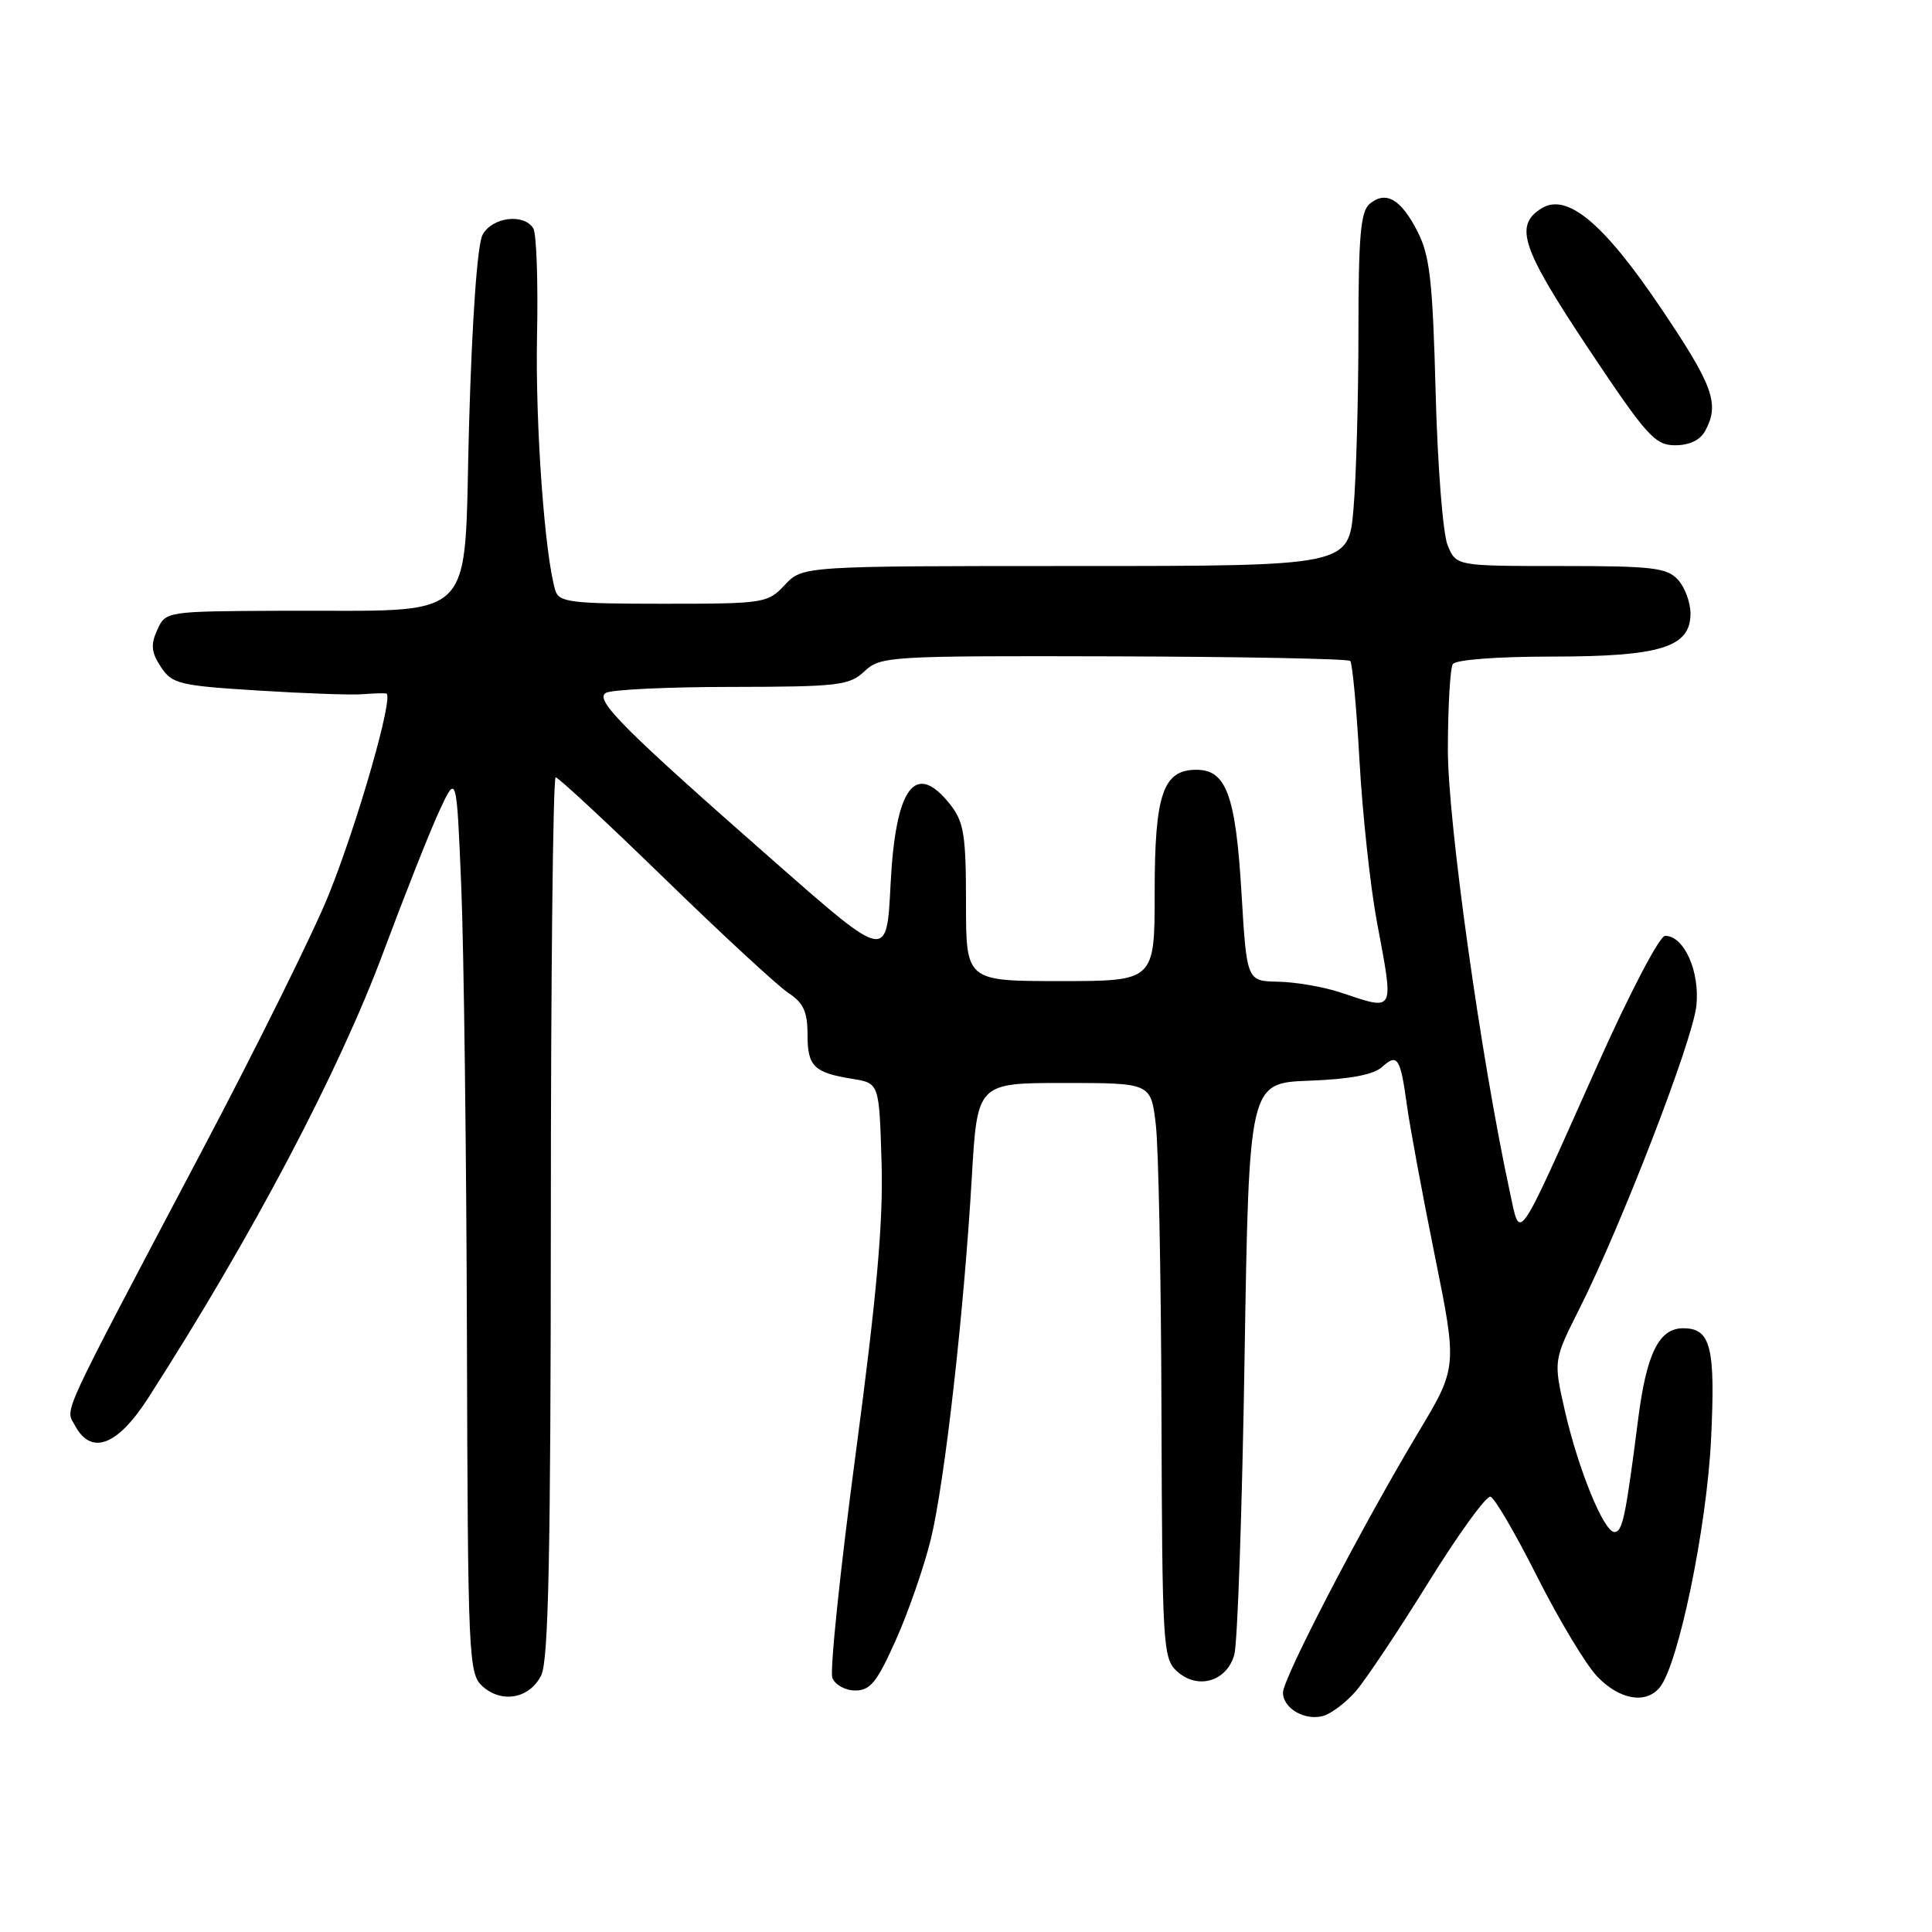 <?xml version="1.0" encoding="UTF-8" standalone="no"?>
<!DOCTYPE svg PUBLIC "-//W3C//DTD SVG 1.1//EN" "http://www.w3.org/Graphics/SVG/1.1/DTD/svg11.dtd" >
<svg xmlns="http://www.w3.org/2000/svg" xmlns:xlink="http://www.w3.org/1999/xlink" version="1.1" viewBox="0 0 256 256">
 <g >
 <path fill="currentColor"
d=" M 179.61 224.14 C 180.89 222.69 185.21 216.22 189.22 209.76 C 193.22 203.30 196.95 198.15 197.50 198.32 C 198.05 198.48 200.85 203.28 203.71 208.97 C 206.58 214.66 210.15 220.59 211.65 222.16 C 214.59 225.22 218.06 225.84 219.91 223.61 C 222.38 220.64 226.14 202.49 226.72 190.78 C 227.32 178.49 226.70 176.00 223.03 176.00 C 219.83 176.00 218.18 179.33 217.07 188.00 C 215.40 201.04 214.99 203.00 213.92 203.00 C 212.51 203.00 209.11 194.65 207.34 186.88 C 205.84 180.26 205.84 180.26 209.30 173.38 C 214.84 162.35 224.25 138.00 224.77 133.33 C 225.28 128.78 223.17 124.00 220.64 124.00 C 219.90 124.00 215.94 131.57 211.62 141.25 C 200.75 165.57 201.49 164.51 200.06 157.93 C 196.24 140.28 191.82 108.70 191.85 99.25 C 191.86 93.61 192.16 88.55 192.50 88.00 C 192.86 87.42 198.35 87.00 205.61 87.00 C 220.03 87.00 224.00 85.77 224.00 81.30 C 224.00 79.85 223.26 77.83 222.35 76.83 C 220.89 75.22 218.99 75.00 206.82 75.00 C 192.95 75.00 192.95 75.00 191.82 72.25 C 191.19 70.74 190.48 61.64 190.23 52.00 C 189.84 37.28 189.47 33.90 187.84 30.70 C 185.64 26.38 183.64 25.22 181.49 27.01 C 180.29 28.01 180.00 31.27 180.00 43.97 C 180.00 52.62 179.71 63.14 179.35 67.35 C 178.71 75.00 178.71 75.00 142.53 75.00 C 106.35 75.00 106.35 75.00 104.00 77.50 C 101.72 79.93 101.28 80.00 87.89 80.00 C 75.66 80.00 74.07 79.81 73.59 78.25 C 72.18 73.68 70.92 56.20 71.16 44.50 C 71.31 37.35 71.09 30.94 70.66 30.25 C 69.40 28.23 65.19 28.77 63.94 31.12 C 63.25 32.40 62.55 42.32 62.15 56.37 C 61.40 83.18 63.82 80.80 37.23 80.93 C 22.01 81.00 21.95 81.01 20.84 83.46 C 19.95 85.42 20.04 86.42 21.31 88.36 C 22.80 90.62 23.72 90.85 34.21 91.50 C 40.42 91.89 46.63 92.11 48.00 91.99 C 49.38 91.88 50.81 91.83 51.18 91.89 C 52.26 92.07 47.42 108.98 43.54 118.60 C 41.59 123.45 34.05 138.68 26.78 152.45 C 7.51 188.98 8.66 186.49 9.95 188.91 C 12.08 192.89 15.57 191.58 19.63 185.25 C 33.43 163.77 44.92 141.99 50.86 126.00 C 53.63 118.58 56.92 110.25 58.19 107.50 C 60.50 102.50 60.50 102.50 61.12 117.50 C 61.46 125.75 61.80 152.57 61.87 177.10 C 61.99 219.69 62.09 221.77 63.92 223.43 C 66.48 225.75 70.16 225.08 71.71 222.00 C 72.68 220.08 72.97 206.09 72.99 161.25 C 72.99 129.21 73.28 103.00 73.63 103.00 C 73.98 103.00 80.49 109.05 88.10 116.45 C 95.70 123.85 103.07 130.65 104.46 131.57 C 106.45 132.87 107.00 134.06 107.00 137.06 C 107.00 141.31 107.82 142.12 112.97 142.96 C 116.50 143.53 116.50 143.53 116.81 154.02 C 117.05 161.87 116.19 171.53 113.39 192.57 C 111.33 208.01 109.94 221.40 110.29 222.32 C 110.65 223.25 112.01 224.00 113.33 224.00 C 115.33 224.00 116.23 222.87 118.73 217.25 C 120.39 213.54 122.45 207.57 123.33 204.00 C 125.17 196.47 127.72 174.01 128.77 156.00 C 129.50 143.50 129.50 143.50 141.00 143.50 C 152.50 143.50 152.50 143.50 153.15 149.00 C 153.51 152.03 153.85 169.17 153.90 187.10 C 154.00 218.13 154.09 219.77 155.96 221.46 C 158.69 223.94 162.55 222.82 163.55 219.26 C 163.98 217.74 164.59 200.07 164.91 180.00 C 165.50 143.50 165.50 143.50 173.47 143.20 C 178.85 143.00 181.99 142.41 183.12 141.39 C 185.17 139.53 185.56 140.13 186.43 146.50 C 186.81 149.25 188.46 158.18 190.11 166.34 C 193.11 181.17 193.11 181.17 187.91 189.84 C 180.48 202.23 170.00 222.38 170.00 224.28 C 170.00 226.39 172.98 228.08 175.40 227.35 C 176.44 227.03 178.34 225.59 179.61 224.14 Z  M 225.96 57.07 C 227.89 53.48 227.02 51.11 219.99 40.69 C 212.45 29.52 207.61 25.50 204.24 27.62 C 200.61 29.89 201.62 32.89 210.42 46.11 C 218.20 57.79 219.29 59.00 221.97 59.00 C 223.87 59.00 225.30 58.31 225.96 57.07 Z  M 177.50 131.47 C 175.30 130.75 171.63 130.12 169.35 130.08 C 165.20 130.00 165.20 130.00 164.50 118.25 C 163.73 105.39 162.49 102.00 158.53 102.00 C 154.10 102.00 153.00 105.23 153.00 118.22 C 153.00 130.00 153.00 130.00 140.50 130.00 C 128.00 130.00 128.00 130.00 128.00 119.63 C 128.00 110.66 127.72 108.92 125.93 106.63 C 121.28 100.72 118.65 104.25 118.00 117.27 C 117.50 127.24 117.50 127.24 103.00 114.51 C 82.65 96.64 78.77 92.77 80.26 91.82 C 80.94 91.38 88.45 91.02 96.94 91.02 C 111.12 91.00 112.55 90.83 114.56 88.94 C 116.67 86.96 117.79 86.89 147.57 86.97 C 164.52 87.02 178.62 87.29 178.91 87.58 C 179.20 87.86 179.75 93.81 180.14 100.80 C 180.53 107.78 181.56 117.33 182.42 122.00 C 184.73 134.43 184.98 133.94 177.50 131.47 Z "/>
</g>
</svg>
